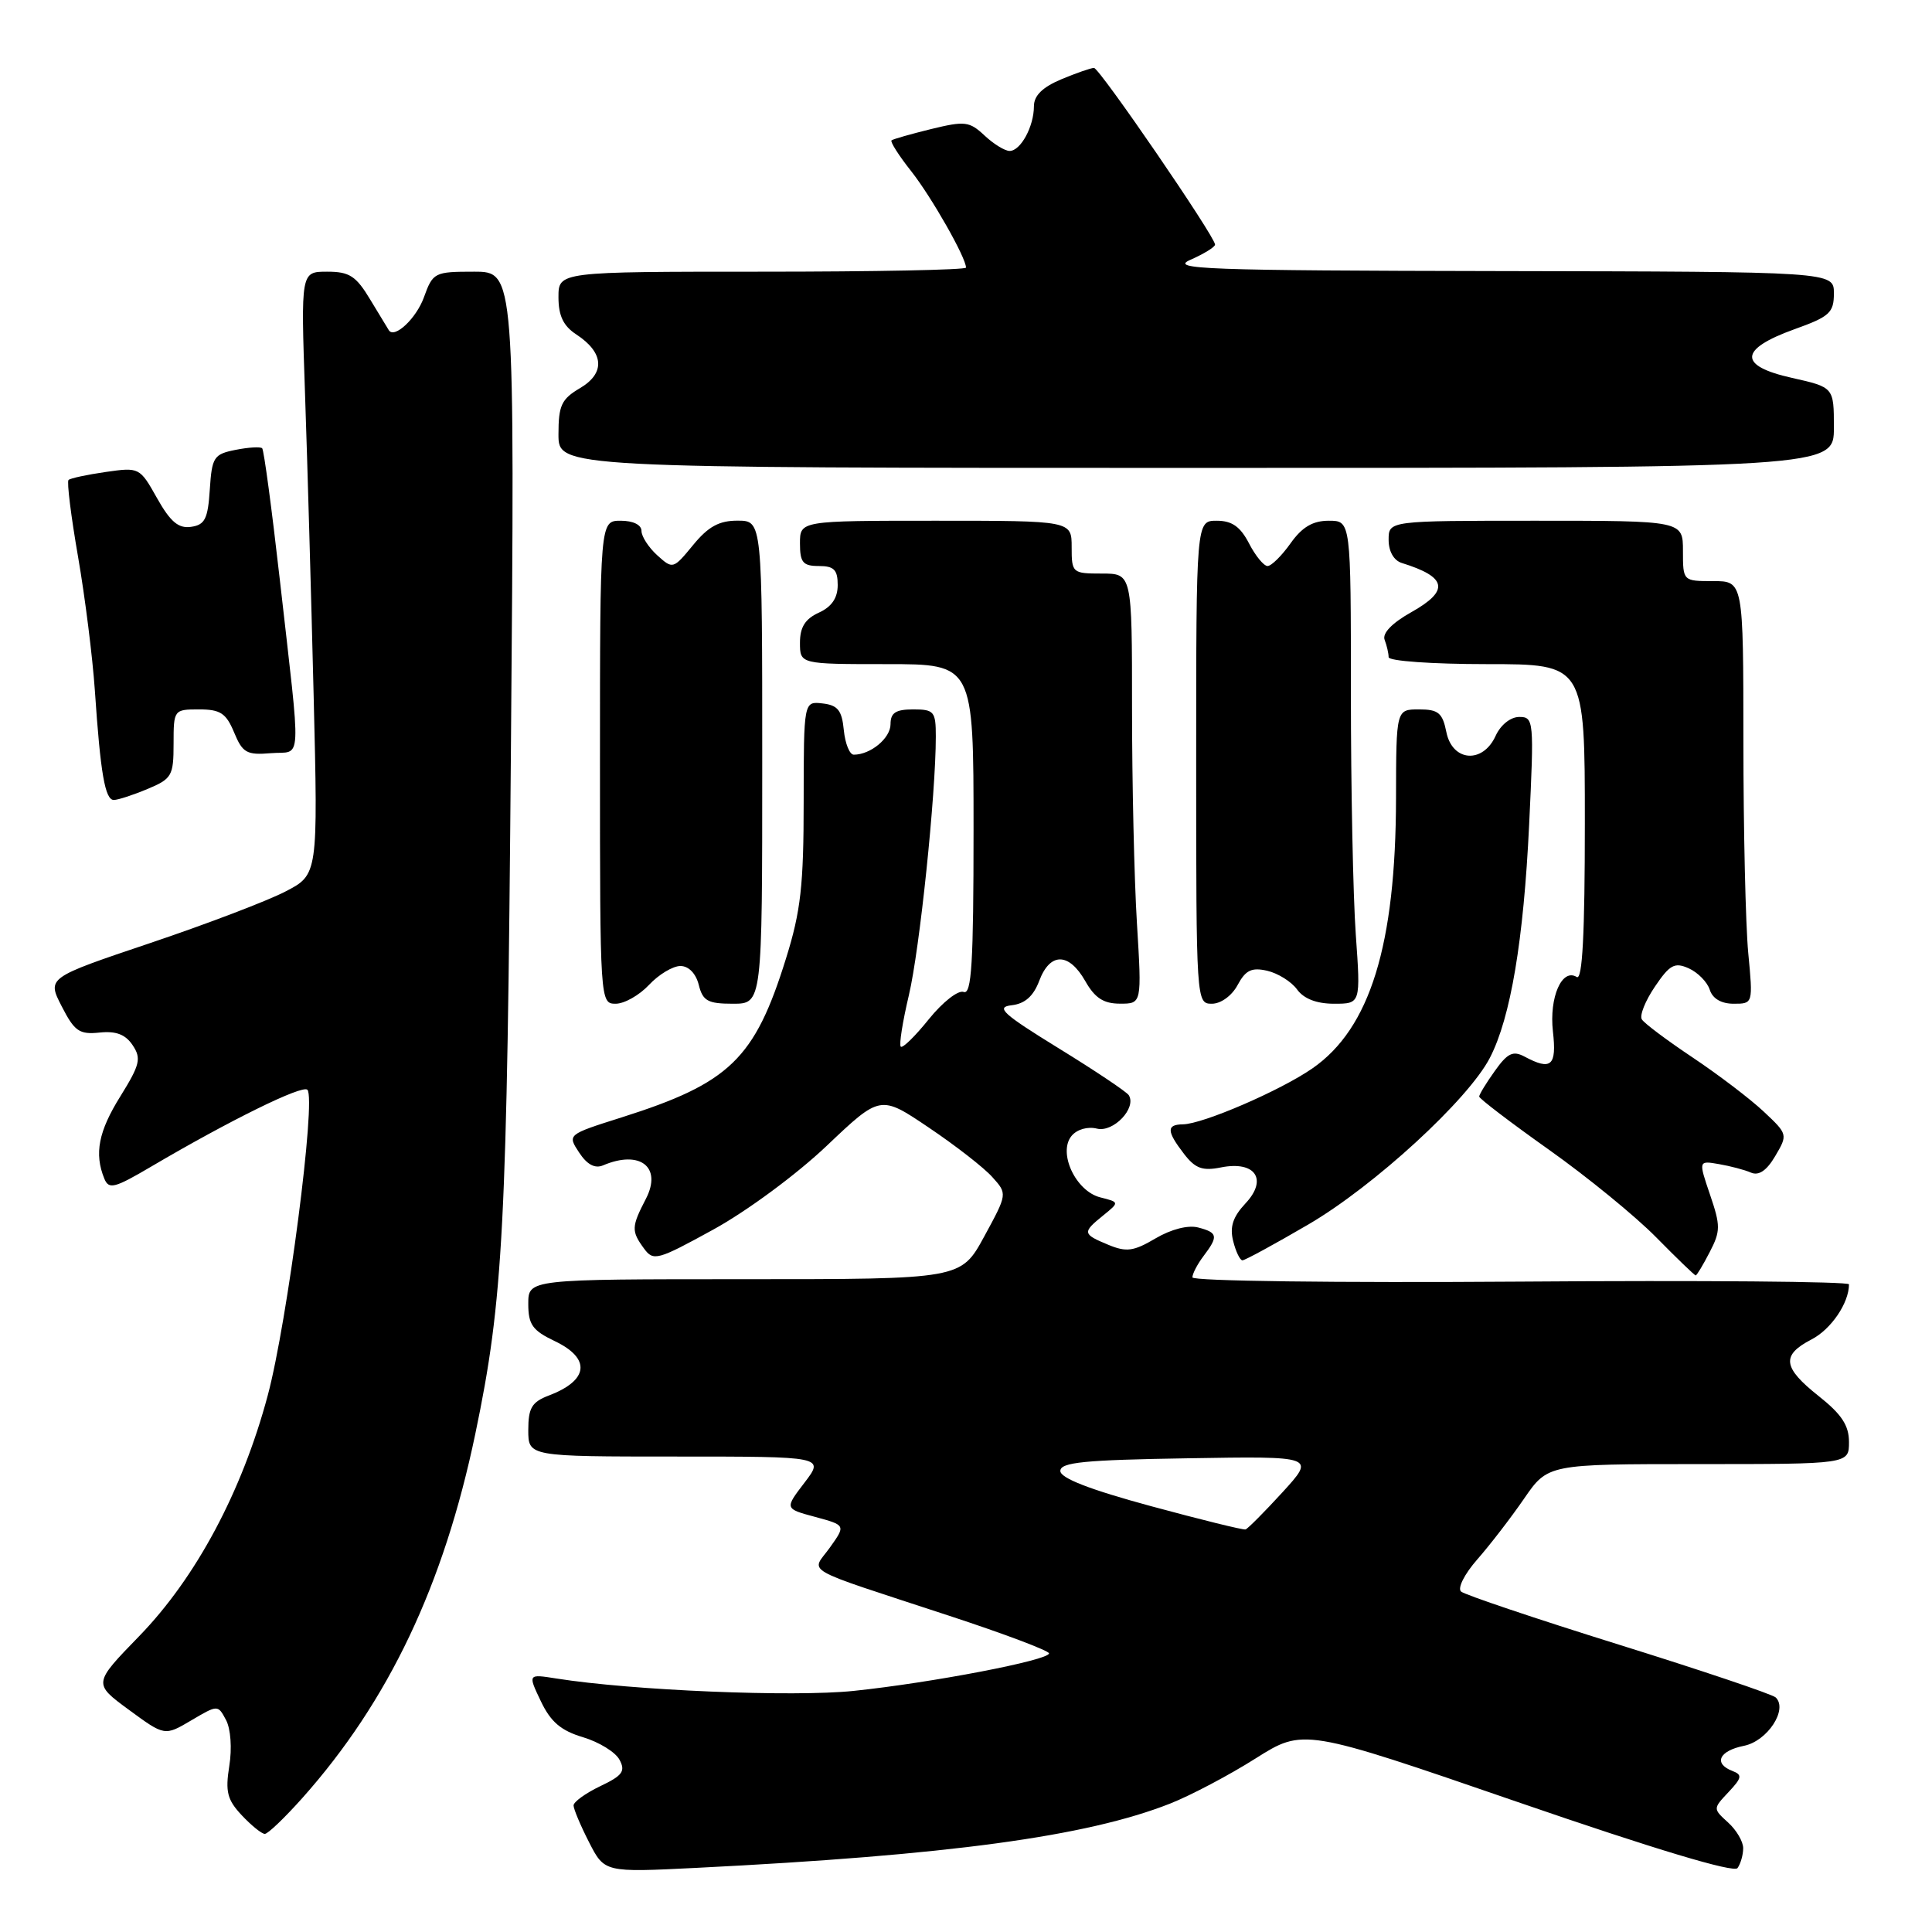 <?xml version="1.0" encoding="UTF-8" standalone="no"?>
<!DOCTYPE svg PUBLIC "-//W3C//DTD SVG 1.1//EN" "http://www.w3.org/Graphics/SVG/1.1/DTD/svg11.dtd" >
<svg xmlns="http://www.w3.org/2000/svg" xmlns:xlink="http://www.w3.org/1999/xlink" version="1.1" viewBox="0 0 256 256">
 <g >
 <path fill="currentColor"
d=" M 230.98 244.90 C 230.99 244.03 230.09 242.49 228.98 241.49 C 226.97 239.66 226.97 239.66 229.04 237.46 C 230.82 235.57 230.89 235.17 229.55 234.66 C 227.01 233.68 227.78 231.99 231.08 231.33 C 234.19 230.71 236.94 226.51 235.29 224.92 C 234.85 224.50 225.50 221.35 214.50 217.92 C 203.50 214.49 194.10 211.32 193.60 210.89 C 193.10 210.45 194.04 208.58 195.74 206.64 C 197.41 204.74 200.20 201.12 201.94 198.59 C 205.10 194.00 205.10 194.00 225.05 194.00 C 245.00 194.00 245.00 194.00 245.00 191.08 C 245.00 188.88 244.03 187.40 241.00 185.00 C 236.21 181.20 236.00 179.57 240.04 177.48 C 242.63 176.14 245.00 172.66 245.00 170.18 C 245.00 169.81 225.43 169.64 201.50 169.82 C 177.05 169.99 158.00 169.75 158.00 169.26 C 158.00 168.78 158.66 167.51 159.47 166.44 C 161.46 163.81 161.37 163.33 158.77 162.65 C 157.43 162.30 155.20 162.87 153.12 164.09 C 150.21 165.81 149.26 165.94 146.85 164.94 C 143.43 163.52 143.39 163.31 146.17 161.06 C 148.34 159.30 148.34 159.30 145.80 158.66 C 142.53 157.84 140.15 152.73 141.99 150.51 C 142.71 149.64 144.13 149.24 145.36 149.55 C 147.53 150.08 150.63 146.82 149.57 145.12 C 149.30 144.68 145.12 141.88 140.29 138.91 C 132.84 134.32 131.89 133.45 134.05 133.20 C 135.81 133.00 136.94 132.00 137.71 129.95 C 139.14 126.17 141.63 126.19 143.80 129.99 C 145.07 132.24 146.23 132.99 148.40 132.99 C 151.30 133.00 151.30 133.00 150.65 122.34 C 150.29 116.48 150.00 103.66 150.00 93.84 C 150.00 76.00 150.00 76.00 146.00 76.00 C 142.10 76.00 142.00 75.92 142.00 72.50 C 142.00 69.00 142.00 69.00 124.00 69.00 C 106.00 69.00 106.00 69.00 106.00 72.00 C 106.00 74.53 106.39 75.00 108.50 75.00 C 110.51 75.00 111.00 75.50 111.00 77.52 C 111.00 79.24 110.20 80.41 108.50 81.18 C 106.69 82.01 106.00 83.10 106.00 85.16 C 106.00 88.00 106.00 88.00 117.50 88.00 C 129.00 88.00 129.00 88.00 129.00 109.97 C 129.00 127.64 128.74 131.84 127.69 131.44 C 126.97 131.16 124.92 132.77 123.09 135.03 C 121.28 137.29 119.60 138.93 119.36 138.69 C 119.11 138.45 119.60 135.38 120.43 131.87 C 121.86 125.84 124.00 105.32 124.00 97.58 C 124.00 94.27 123.77 94.00 121.00 94.00 C 118.68 94.00 118.00 94.45 118.00 95.96 C 118.00 97.81 115.36 100.00 113.13 100.00 C 112.58 100.00 111.99 98.54 111.81 96.75 C 111.56 94.13 111.01 93.44 109.00 93.21 C 106.50 92.92 106.50 92.92 106.49 106.21 C 106.49 117.32 106.11 120.73 104.15 127.00 C 100.00 140.34 96.70 143.52 82.34 148.07 C 75.17 150.34 75.17 150.34 76.74 152.72 C 77.78 154.31 78.83 154.87 79.90 154.42 C 84.80 152.33 87.76 154.63 85.59 158.84 C 83.66 162.56 83.64 163.12 85.33 165.43 C 86.58 167.14 87.10 167.00 94.54 162.91 C 98.97 160.48 105.56 155.61 109.54 151.83 C 116.65 145.08 116.65 145.08 123.07 149.41 C 126.61 151.79 130.40 154.74 131.49 155.97 C 133.49 158.19 133.49 158.19 130.41 163.85 C 127.33 169.50 127.33 169.50 98.67 169.50 C 70.00 169.50 70.00 169.50 70.00 172.77 C 70.00 175.51 70.56 176.30 73.50 177.70 C 78.33 180.00 78.02 182.90 72.73 184.91 C 70.47 185.77 70.00 186.56 70.00 189.48 C 70.00 193.00 70.00 193.00 89.62 193.00 C 109.24 193.00 109.24 193.00 106.60 196.46 C 103.96 199.91 103.96 199.91 108.02 201.00 C 112.07 202.10 112.07 202.10 109.97 205.05 C 107.49 208.52 105.68 207.49 125.75 214.09 C 133.04 216.48 139.00 218.73 139.00 219.08 C 139.00 219.99 123.47 222.97 113.14 224.05 C 105.14 224.89 83.72 224.00 73.72 222.41 C 69.94 221.81 69.94 221.81 71.67 225.43 C 72.97 228.16 74.33 229.32 77.25 230.19 C 79.38 230.83 81.56 232.17 82.09 233.18 C 82.91 234.70 82.48 235.28 79.53 236.68 C 77.59 237.61 76.00 238.76 76.00 239.23 C 76.00 239.70 76.92 241.89 78.05 244.10 C 80.10 248.11 80.10 248.11 92.30 247.50 C 125.65 245.83 143.97 243.35 155.03 238.99 C 157.77 237.91 162.87 235.22 166.36 233.01 C 172.72 229.00 172.72 229.00 201.11 238.78 C 219.28 245.04 229.76 248.19 230.23 247.53 C 230.64 246.96 230.98 245.78 230.98 244.90 Z  M 40.06 238.25 C 51.51 225.39 58.79 210.05 62.98 190.00 C 66.70 172.17 67.18 162.82 67.70 99.25 C 68.22 36.00 68.22 36.00 62.81 36.00 C 57.57 36.00 57.36 36.10 56.17 39.40 C 55.16 42.19 52.28 44.90 51.53 43.77 C 51.43 43.62 50.33 41.81 49.09 39.75 C 47.18 36.56 46.31 36.00 43.35 36.00 C 39.86 36.00 39.86 36.00 40.42 52.25 C 40.73 61.19 41.24 79.16 41.56 92.19 C 42.14 115.89 42.14 115.89 37.82 118.13 C 35.44 119.37 27.36 122.45 19.87 124.97 C 6.23 129.56 6.23 129.56 8.18 133.35 C 9.87 136.65 10.51 137.10 13.19 136.82 C 15.38 136.59 16.63 137.07 17.58 138.50 C 18.75 140.25 18.54 141.09 15.96 145.25 C 13.05 149.91 12.47 152.86 13.82 156.17 C 14.42 157.64 15.16 157.45 20.00 154.60 C 30.41 148.47 40.06 143.72 40.73 144.40 C 41.92 145.59 38.08 175.16 35.48 184.89 C 32.07 197.64 25.98 209.03 18.45 216.79 C 12.34 223.08 12.34 223.08 17.08 226.56 C 21.82 230.04 21.82 230.04 25.34 227.96 C 28.87 225.88 28.87 225.88 29.95 227.91 C 30.57 229.07 30.76 231.67 30.38 234.01 C 29.84 237.42 30.11 238.48 32.04 240.54 C 33.31 241.89 34.68 243.00 35.09 243.00 C 35.50 243.00 37.73 240.86 40.06 238.25 Z  M 226.54 165.92 C 227.99 163.13 227.99 162.42 226.59 158.31 C 225.05 153.78 225.05 153.78 227.77 154.25 C 229.27 154.51 231.19 155.01 232.02 155.38 C 233.05 155.82 234.10 155.11 235.23 153.18 C 236.90 150.35 236.89 150.28 233.71 147.30 C 231.95 145.64 227.72 142.42 224.31 140.14 C 220.91 137.87 217.86 135.59 217.55 135.07 C 217.23 134.56 218.01 132.61 219.28 130.74 C 221.25 127.82 221.90 127.47 223.77 128.31 C 224.97 128.85 226.22 130.12 226.55 131.14 C 226.92 132.32 228.08 133.00 229.71 133.00 C 232.29 133.00 232.29 133.00 231.65 126.25 C 231.30 122.54 231.01 109.94 231.01 98.25 C 231.00 77.00 231.00 77.00 227.00 77.00 C 223.00 77.00 223.00 77.00 223.00 73.00 C 223.00 69.00 223.00 69.00 203.50 69.00 C 184.00 69.00 184.00 69.00 184.00 71.53 C 184.00 73.07 184.69 74.27 185.75 74.60 C 191.75 76.46 192.11 78.25 187.02 81.11 C 184.45 82.55 183.14 83.91 183.47 84.78 C 183.76 85.54 184.00 86.58 184.00 87.08 C 184.00 87.59 189.77 88.00 197.00 88.00 C 210.00 88.00 210.00 88.00 210.00 109.06 C 210.00 123.72 209.68 129.92 208.93 129.46 C 206.97 128.24 205.26 132.14 205.77 136.67 C 206.29 141.24 205.55 141.90 202.00 140.00 C 200.48 139.19 199.75 139.54 198.07 141.91 C 196.93 143.50 196.00 145.03 196.00 145.30 C 196.00 145.57 200.16 148.74 205.25 152.35 C 210.34 155.96 216.73 161.18 219.46 163.96 C 222.19 166.73 224.54 169.00 224.69 169.00 C 224.83 169.00 225.67 167.61 226.54 165.92 Z  M 173.36 162.25 C 182.07 157.17 194.58 145.68 197.42 140.16 C 200.17 134.84 201.89 124.58 202.62 109.25 C 203.28 95.46 203.24 95.00 201.31 95.00 C 200.16 95.00 198.84 96.05 198.18 97.50 C 196.48 101.24 192.44 100.93 191.65 97.00 C 191.14 94.46 190.59 94.00 188.03 94.00 C 185.00 94.00 185.00 94.00 184.98 105.75 C 184.95 125.24 181.54 136.27 173.91 141.56 C 169.68 144.50 159.39 148.94 156.75 148.98 C 154.54 149.01 154.57 149.88 156.89 152.90 C 158.38 154.83 159.33 155.18 161.78 154.69 C 166.34 153.78 168.03 156.28 165.02 159.47 C 163.36 161.25 162.93 162.57 163.40 164.44 C 163.75 165.85 164.31 167.00 164.63 167.00 C 164.96 167.00 168.89 164.86 173.36 162.25 Z  M 86.00 130.50 C 87.29 129.12 89.16 128.00 90.16 128.00 C 91.25 128.00 92.21 128.99 92.59 130.50 C 93.12 132.63 93.79 133.00 97.11 133.00 C 101.00 133.00 101.00 133.00 101.00 101.00 C 101.00 69.00 101.00 69.00 97.75 68.99 C 95.29 68.98 93.85 69.77 91.84 72.22 C 89.20 75.43 89.15 75.44 87.09 73.58 C 85.94 72.54 85.00 71.08 85.00 70.35 C 85.00 69.54 83.89 69.00 82.25 69.00 C 79.50 69.00 79.50 69.00 79.50 101.00 C 79.50 132.72 79.52 133.00 81.58 133.00 C 82.72 133.00 84.71 131.88 86.00 130.50 Z  M 163.99 130.52 C 165.05 128.55 165.84 128.16 167.91 128.63 C 169.33 128.96 171.12 130.07 171.87 131.11 C 172.77 132.35 174.47 133.00 176.77 133.00 C 180.30 133.00 180.30 133.00 179.65 123.85 C 179.29 118.81 179.00 104.41 179.00 91.85 C 179.00 69.00 179.00 69.00 176.07 69.00 C 173.95 69.00 172.54 69.83 171.00 72.00 C 169.83 73.65 168.46 75.00 167.96 75.00 C 167.46 75.00 166.35 73.65 165.50 72.00 C 164.35 69.78 163.24 69.00 161.22 69.00 C 158.50 69.00 158.50 69.00 158.50 101.00 C 158.50 132.75 158.52 133.00 160.58 133.00 C 161.77 133.00 163.23 131.94 163.99 130.52 Z  M 19.53 104.55 C 22.77 103.20 23.00 102.80 23.00 98.55 C 23.00 94.05 23.04 94.00 26.38 94.00 C 29.20 94.00 29.96 94.50 31.02 97.05 C 32.14 99.76 32.69 100.07 35.89 99.80 C 40.08 99.45 39.94 102.12 37.06 76.66 C 36.01 67.40 34.97 59.64 34.74 59.40 C 34.51 59.17 32.92 59.27 31.21 59.61 C 28.33 60.18 28.08 60.57 27.80 64.86 C 27.55 68.76 27.15 69.55 25.31 69.81 C 23.65 70.05 22.58 69.15 20.81 66.01 C 18.52 61.93 18.46 61.90 14.00 62.54 C 11.52 62.90 9.31 63.37 9.08 63.60 C 8.84 63.83 9.41 68.40 10.34 73.76 C 11.27 79.12 12.27 87.10 12.57 91.50 C 13.31 102.47 13.92 106.00 15.08 106.00 C 15.62 106.00 17.62 105.35 19.53 104.55 Z  M 243.00 56.66 C 243.00 51.32 243.00 51.32 237.44 50.07 C 230.30 48.48 230.41 46.28 237.76 43.63 C 242.43 41.96 243.00 41.44 243.00 38.87 C 243.00 36.00 243.00 36.00 198.75 35.92 C 159.60 35.85 154.87 35.67 157.75 34.42 C 159.54 33.63 161.00 32.73 161.00 32.41 C 161.00 31.35 145.68 9.00 144.96 9.00 C 144.56 9.00 142.61 9.68 140.62 10.51 C 138.13 11.56 137.00 12.67 137.00 14.08 C 137.00 16.76 135.24 20.00 133.78 20.00 C 133.15 20.00 131.65 19.08 130.45 17.95 C 128.45 16.08 127.85 16.01 123.38 17.10 C 120.70 17.76 118.33 18.43 118.13 18.60 C 117.93 18.77 119.10 20.62 120.75 22.70 C 123.46 26.15 128.00 34.14 128.00 35.46 C 128.00 35.76 115.85 36.00 101.00 36.00 C 74.00 36.00 74.00 36.00 74.00 39.38 C 74.00 41.84 74.65 43.20 76.37 44.32 C 80.04 46.73 80.23 49.43 76.87 51.42 C 74.39 52.88 74.00 53.72 74.00 57.56 C 74.00 62.00 74.00 62.00 158.50 62.00 C 243.00 62.00 243.00 62.00 243.00 56.66 Z  M 152.50 199.57 C 144.39 197.37 140.50 195.86 140.50 194.91 C 140.50 193.76 143.67 193.45 157.40 193.23 C 174.30 192.95 174.30 192.95 169.94 197.73 C 167.54 200.35 165.33 202.57 165.04 202.66 C 164.74 202.75 159.10 201.36 152.50 199.57 Z "/>
</g>
</svg>